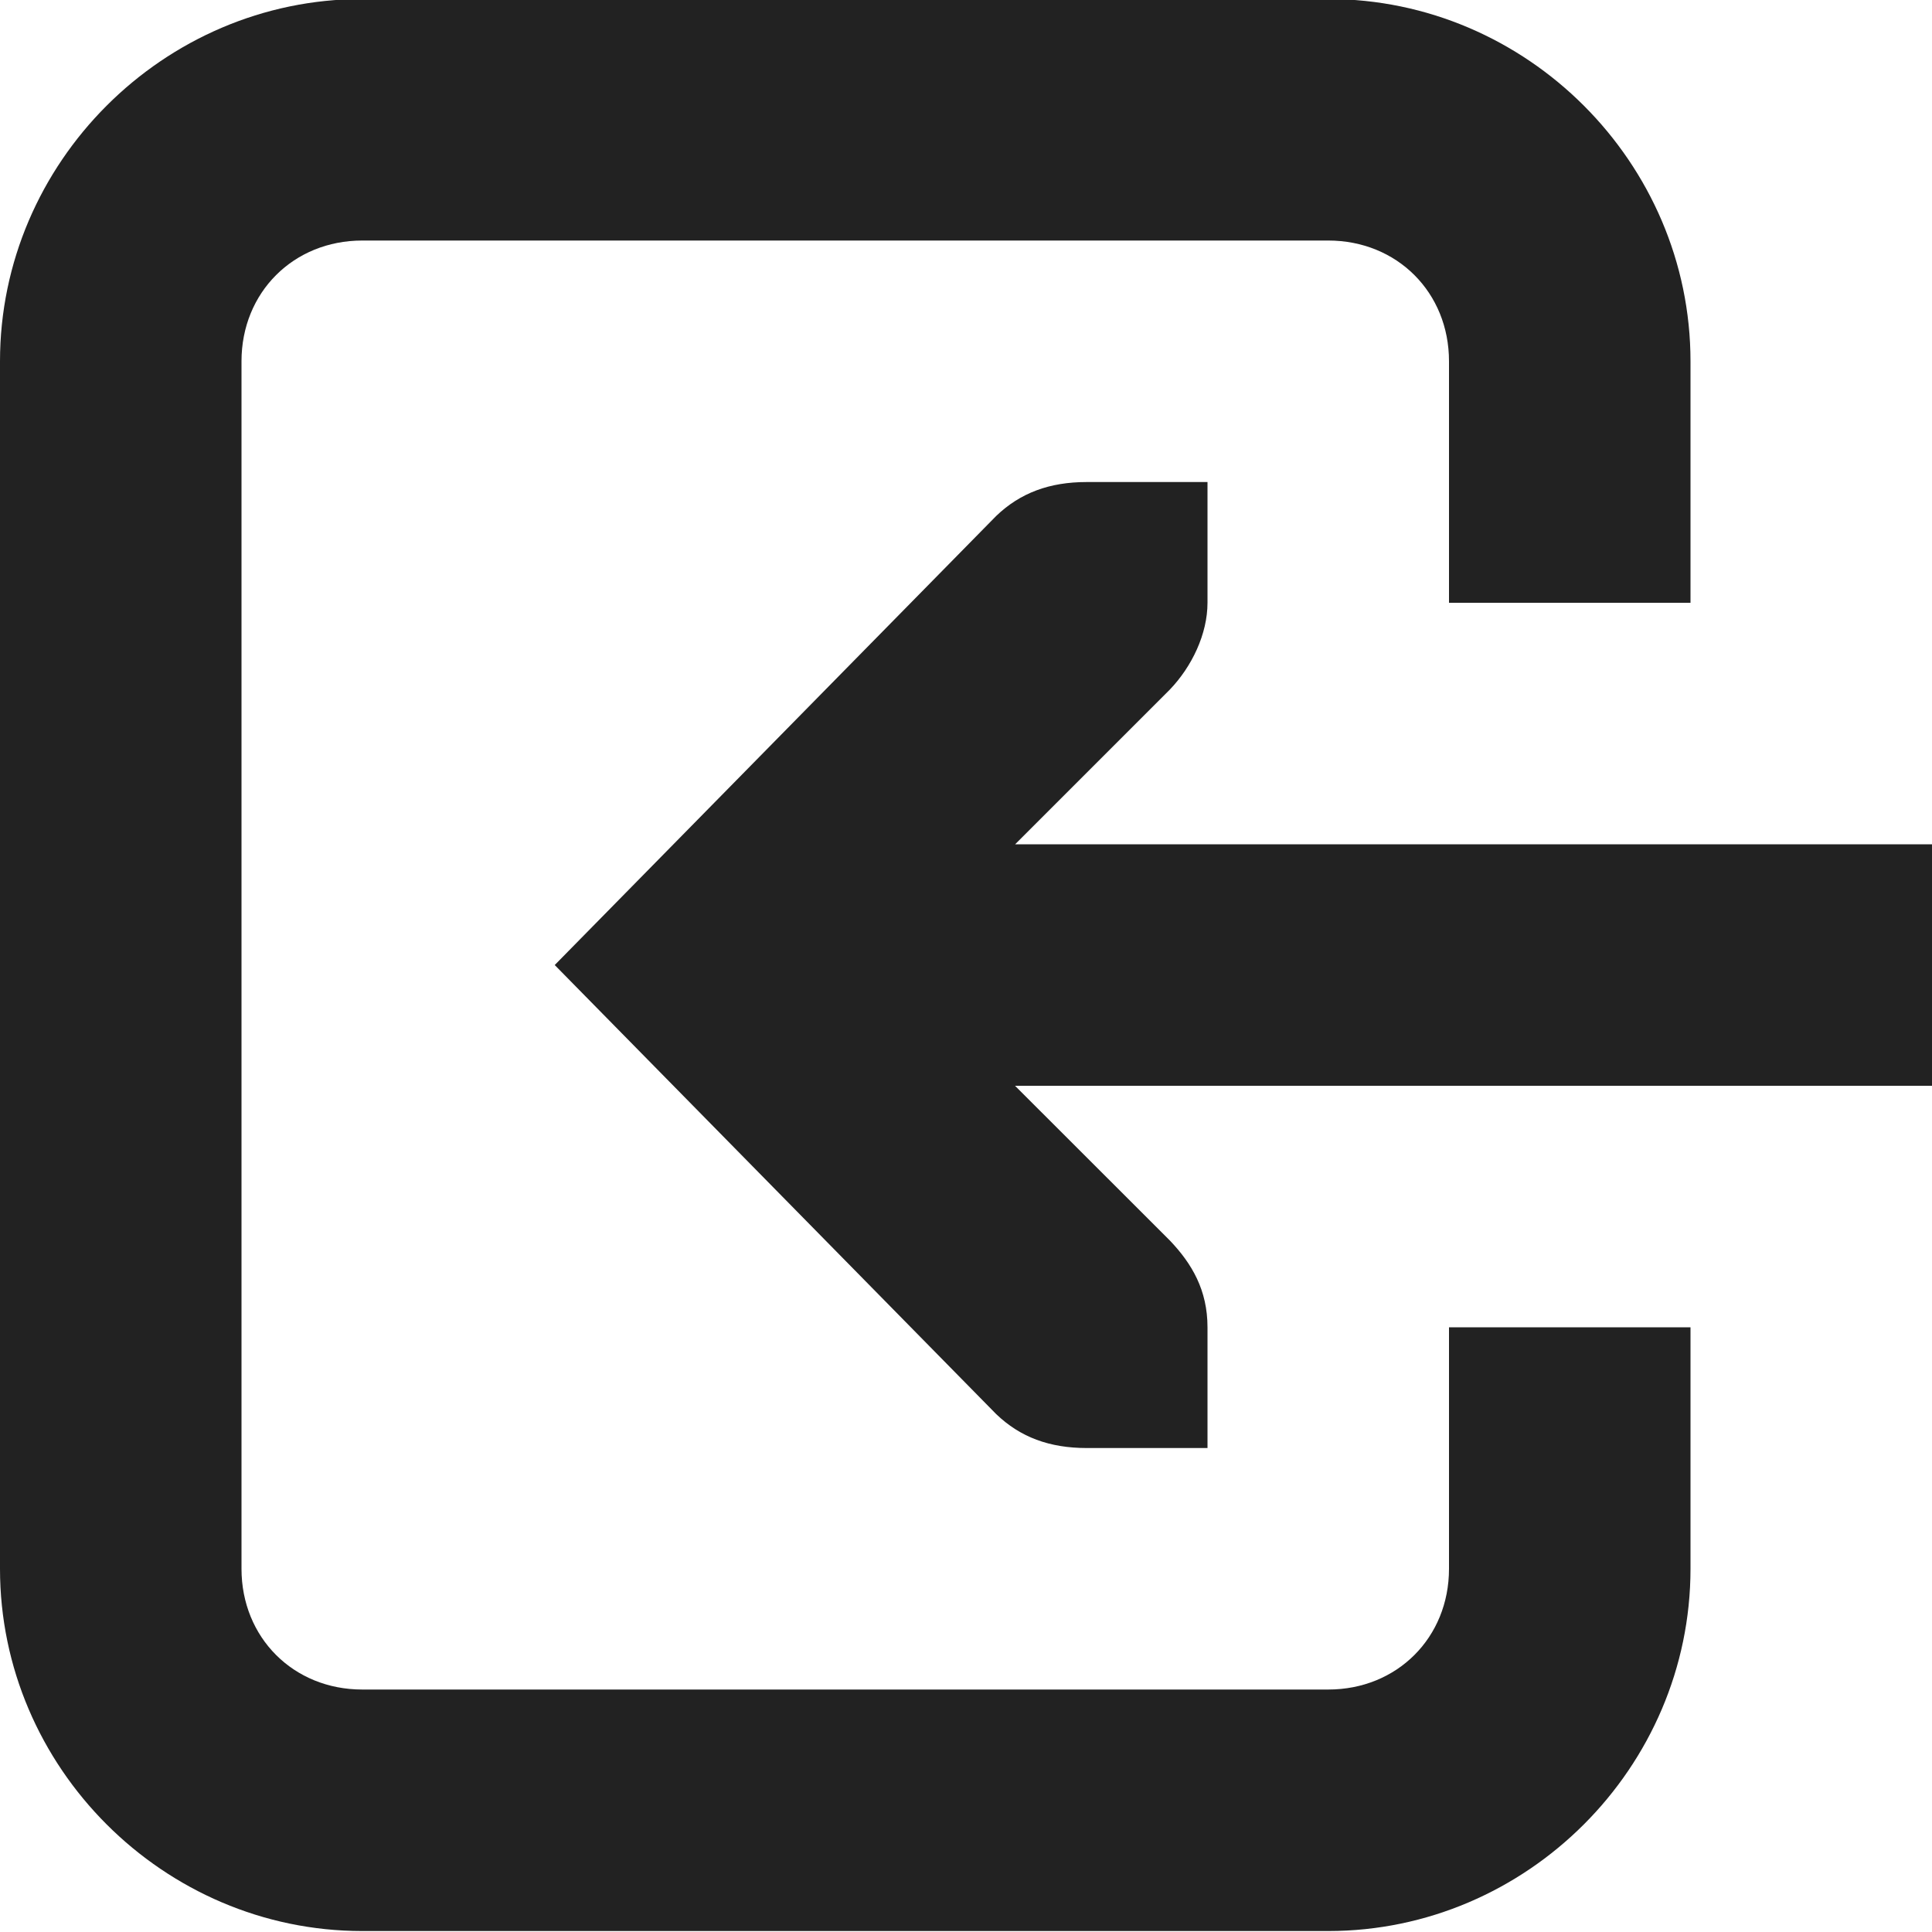 <?xml version="1.0" encoding="UTF-8" standalone="no"?>
<svg
   height="16px"
   viewBox="0 0 16 16"
   width="16px"
   version="1.1"
   id="svg2"
   sodipodi:docname="arrow-into-box-flipped-symbolic.svg"
   inkscape:version="1.4.2 (ebf0e940d0, 2025-05-08)"
   xmlns:inkscape="http://www.inkscape.org/namespaces/inkscape"
   xmlns:sodipodi="http://sodipodi.sourceforge.net/DTD/sodipodi-0.dtd"
   xmlns="http://www.w3.org/2000/svg"
   xmlns:svg="http://www.w3.org/2000/svg">
  <defs
     id="defs2" />
  <sodipodi:namedview
     id="namedview2"
     pagecolor="#ffffff"
     bordercolor="#000000"
     borderopacity="0.25"
     inkscape:showpageshadow="2"
     inkscape:pageopacity="0.0"
     inkscape:pagecheckerboard="0"
     inkscape:deskcolor="#d1d1d1"
     inkscape:zoom="26.483887"
     inkscape:cx="10.987813"
     inkscape:cy="12.705839"
     inkscape:window-width="1704"
     inkscape:window-height="996"
     inkscape:window-x="0"
     inkscape:window-y="0"
     inkscape:window-maximized="1"
     inkscape:current-layer="svg2" />
  <g
     fill="#222222"
     id="g2"
     transform="matrix(-1,0,0,1,16,0)">
    <path
       d="m 5,-0.008 c -1.645,0 -3,1.355 -3,3 v 2 h 2 v -2 c 0,-0.57 0.43,-1 1,-1 h 8 c 0.57,0 1,0.43 1,1 v 10 c 0,0.57 -0.43,1 -1,1 H 5 c -0.57,0 -1,-0.43 -1,-1 v -2 H 2 v 2 c 0,1.645 1.355,3 3,3 h 8 c 1.645,0 3,-1.355 3,-3 v -10 c 0,-1.645 -1.355,-3 -3,-3 z m 0,0"
       id="path1" />
    <path
       d="m 6,3.992 v 1 C 6,5.25 6.129,5.52 6.312,5.711 l 1.281,1.281 H 0 v 2 H 7.594 L 6.312,10.273 C 6.129,10.465 6,10.684 6,10.992 v 1 h 1 c 0.309,0 0.551,-0.09 0.75,-0.281 L 11.406,7.992 7.75,4.273 C 7.551,4.082 7.309,3.992 7,3.992 Z m 0,0"
       id="path2" />
  </g>
</svg>
